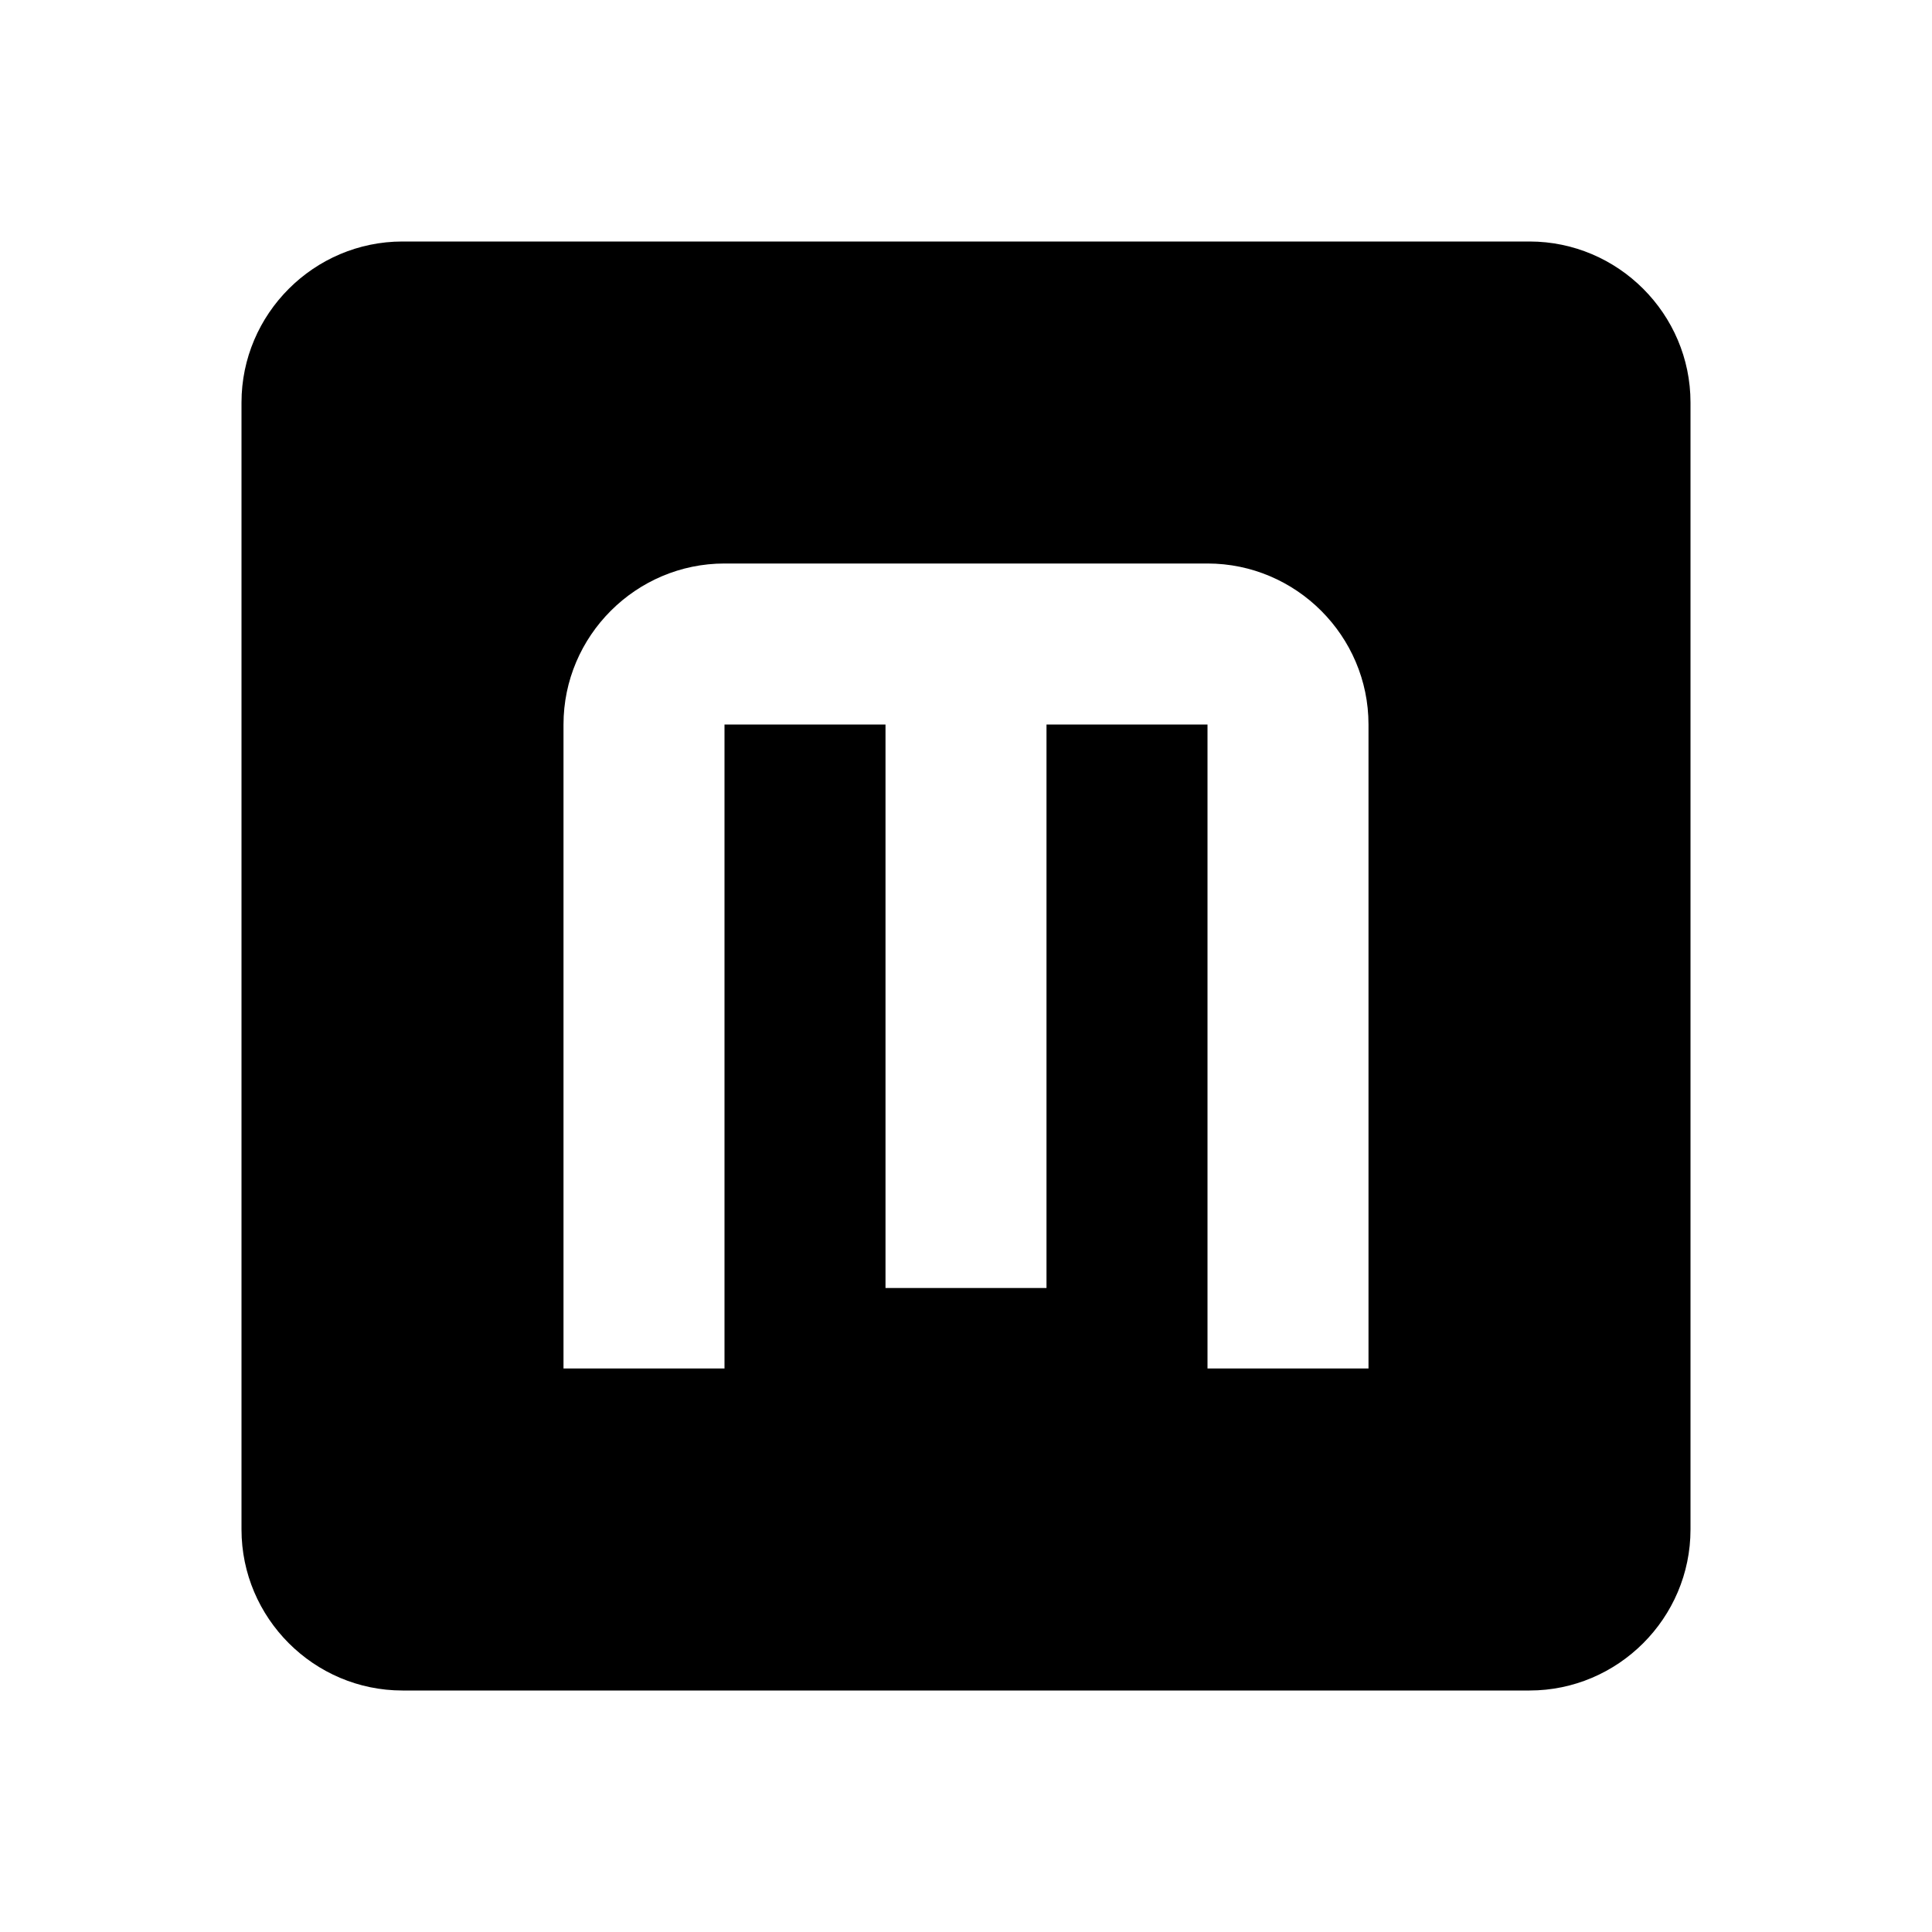 <svg xmlns="http://www.w3.org/2000/svg" xmlns:xlink="http://www.w3.org/1999/xlink" id="mdi-alpha-m-box" width="24" height="24" version="1.1" viewBox="0 0 24 24"><path d="M9,7C7.9,7 7,7.9 7,9V17H9V9H11V16H13V9H15V17H17V9C17,7.9 16.1,7 15,7H9M5,3H19C20.1,3 21,3.9 21,5V19C21,20.1 20.1,21 19,21H5C3.9,21 3,20.1 3,19V5C3,3.9 3.9,3 5,3Z"/></svg>